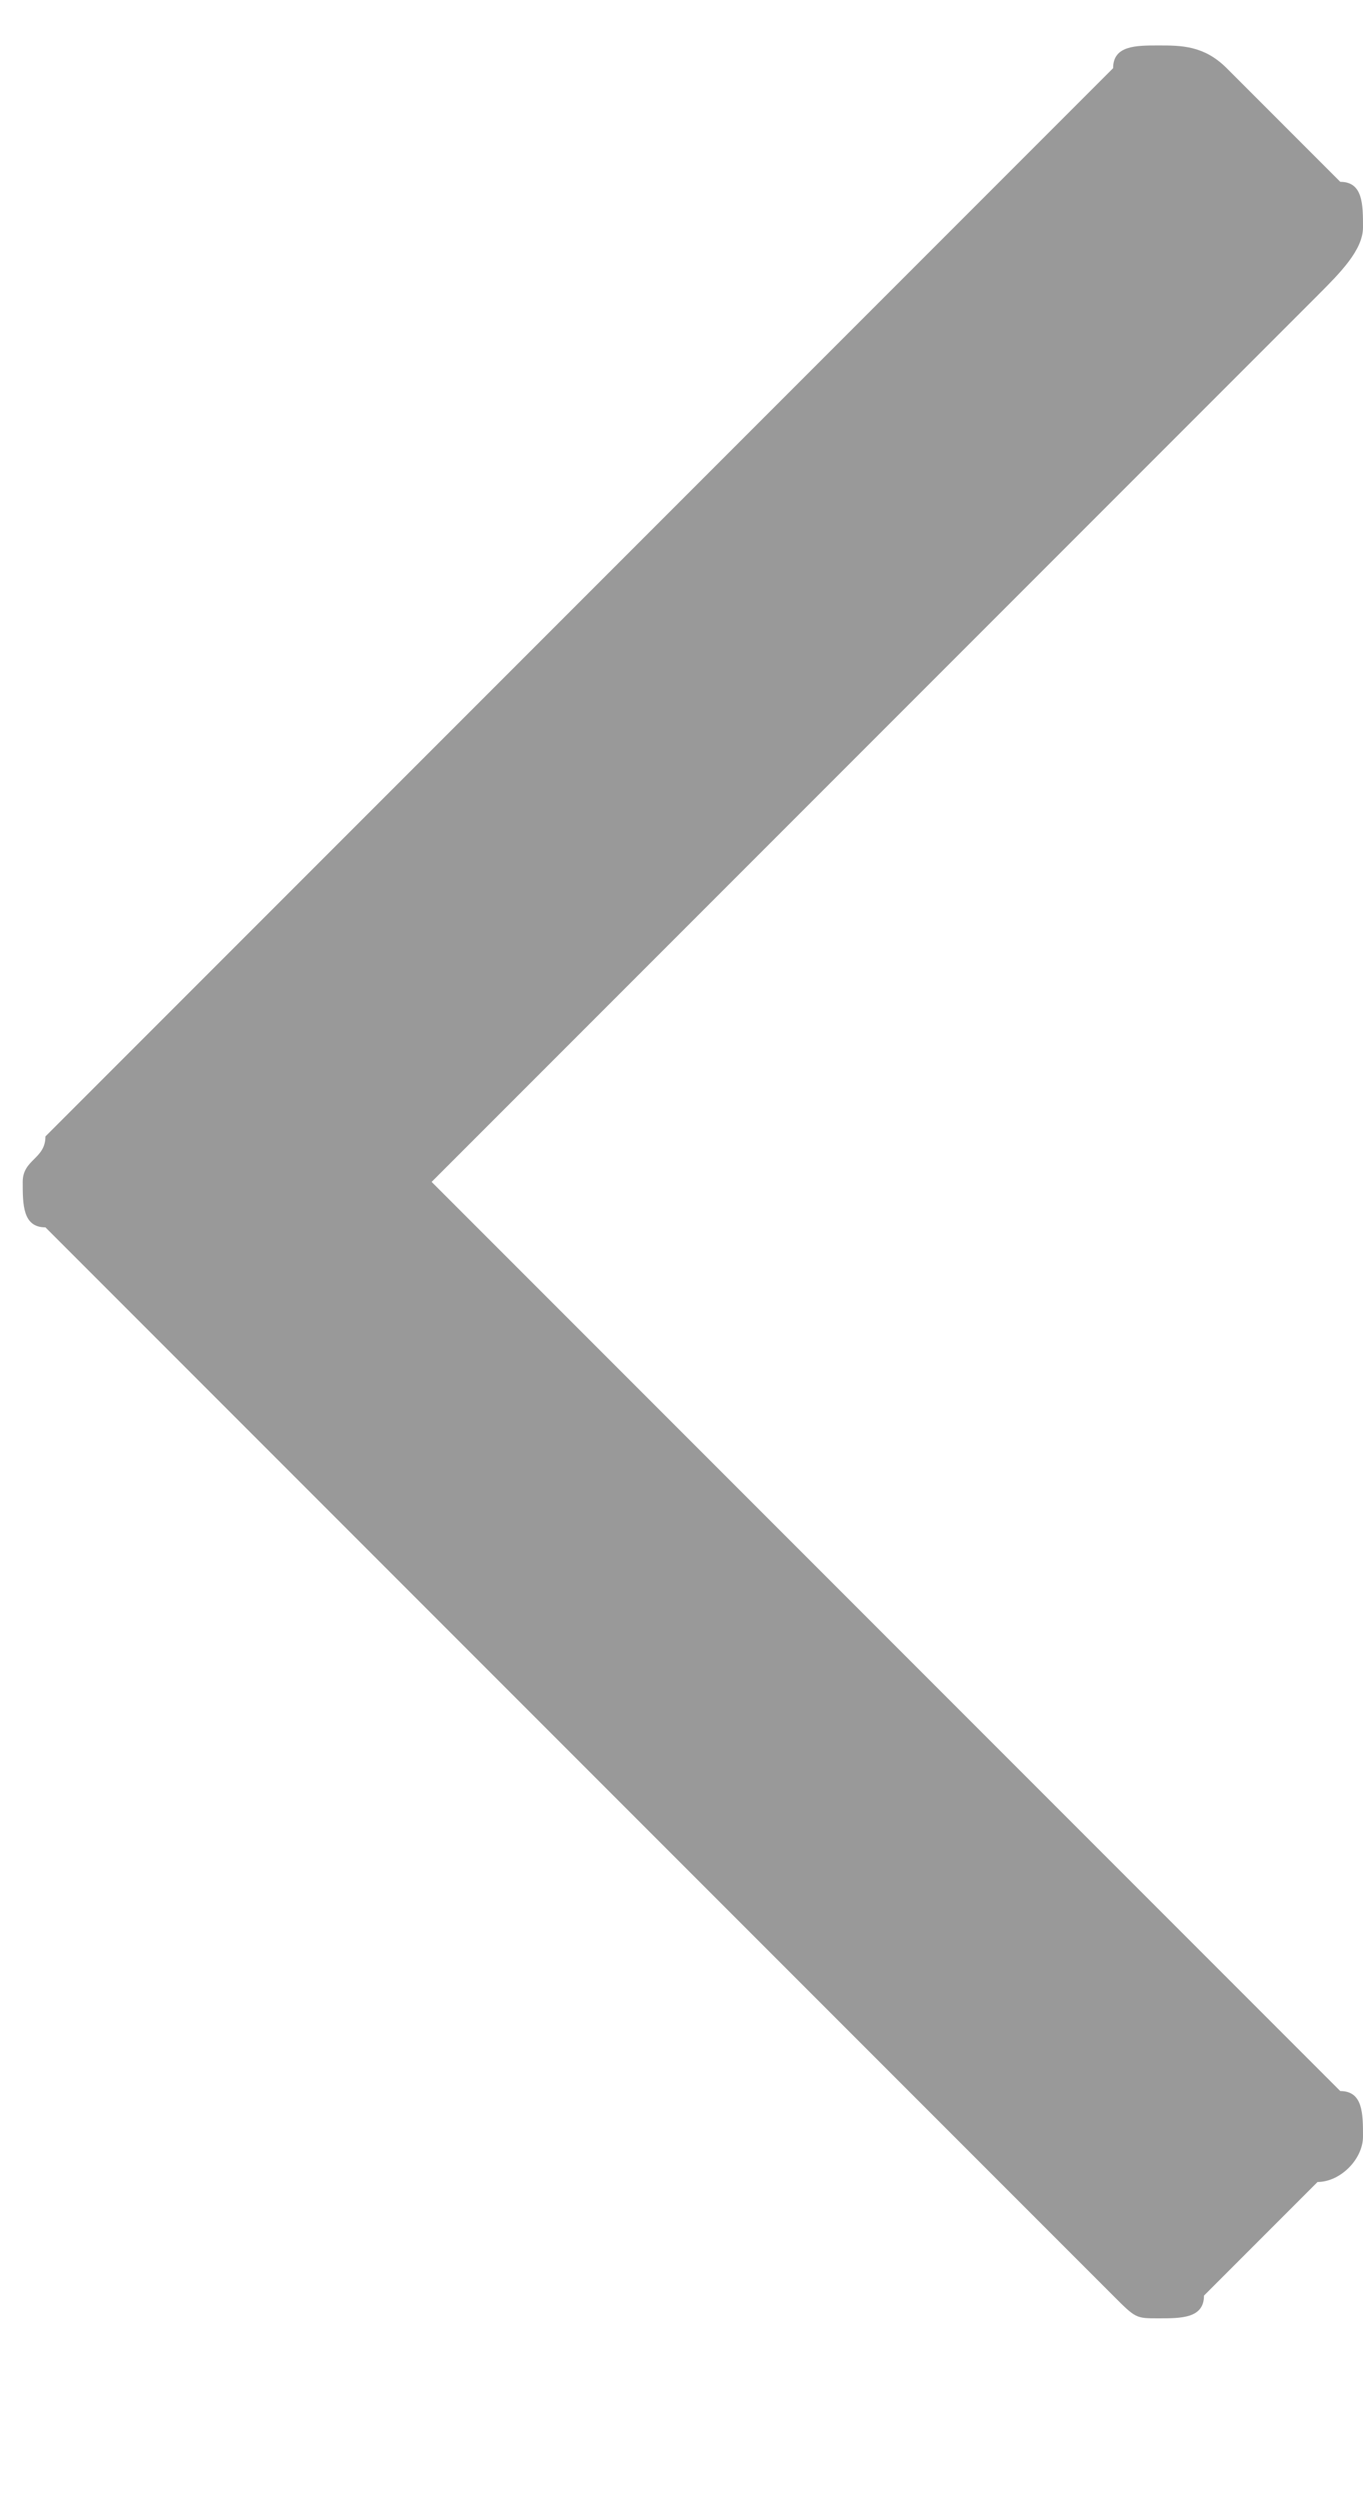 <?xml version="1.0" encoding="utf-8"?>
<!-- Generator: Adobe Illustrator 22.1.0, SVG Export Plug-In . SVG Version: 6.00 Build 0)  -->
<svg version="1.1" id="Layer_1" xmlns="http://www.w3.org/2000/svg" xmlns:xlink="http://www.w3.org/1999/xlink" x="0px" y="0px"
	 viewBox="0 0 6 11" style="enable-background:new 0 0 6 11;" xml:space="preserve">
<style type="text/css">
	.st0{fill-opacity:0.4;}
</style>
<path id="angle-left" class="st0" d="M0.2,5C0.2,5.1,0.1,5.1,0.1,5.2c0,0.1,0,0.2,0.1,0.2l4.7,4.7c0.1,0.1,0.1,0.1,0.2,0.1
	c0.1,0,0.2,0,0.2-0.1l0.5-0.5C5.9,9.6,6,9.5,6,9.4c0-0.1,0-0.2-0.1-0.2L1.9,5.2l3.9-3.9C5.9,1.2,6,1.1,6,1s0-0.2-0.1-0.2L5.4,0.3
	C5.3,0.2,5.2,0.2,5.1,0.2c-0.1,0-0.2,0-0.2,0.1L0.2,5z"/>
</svg>
